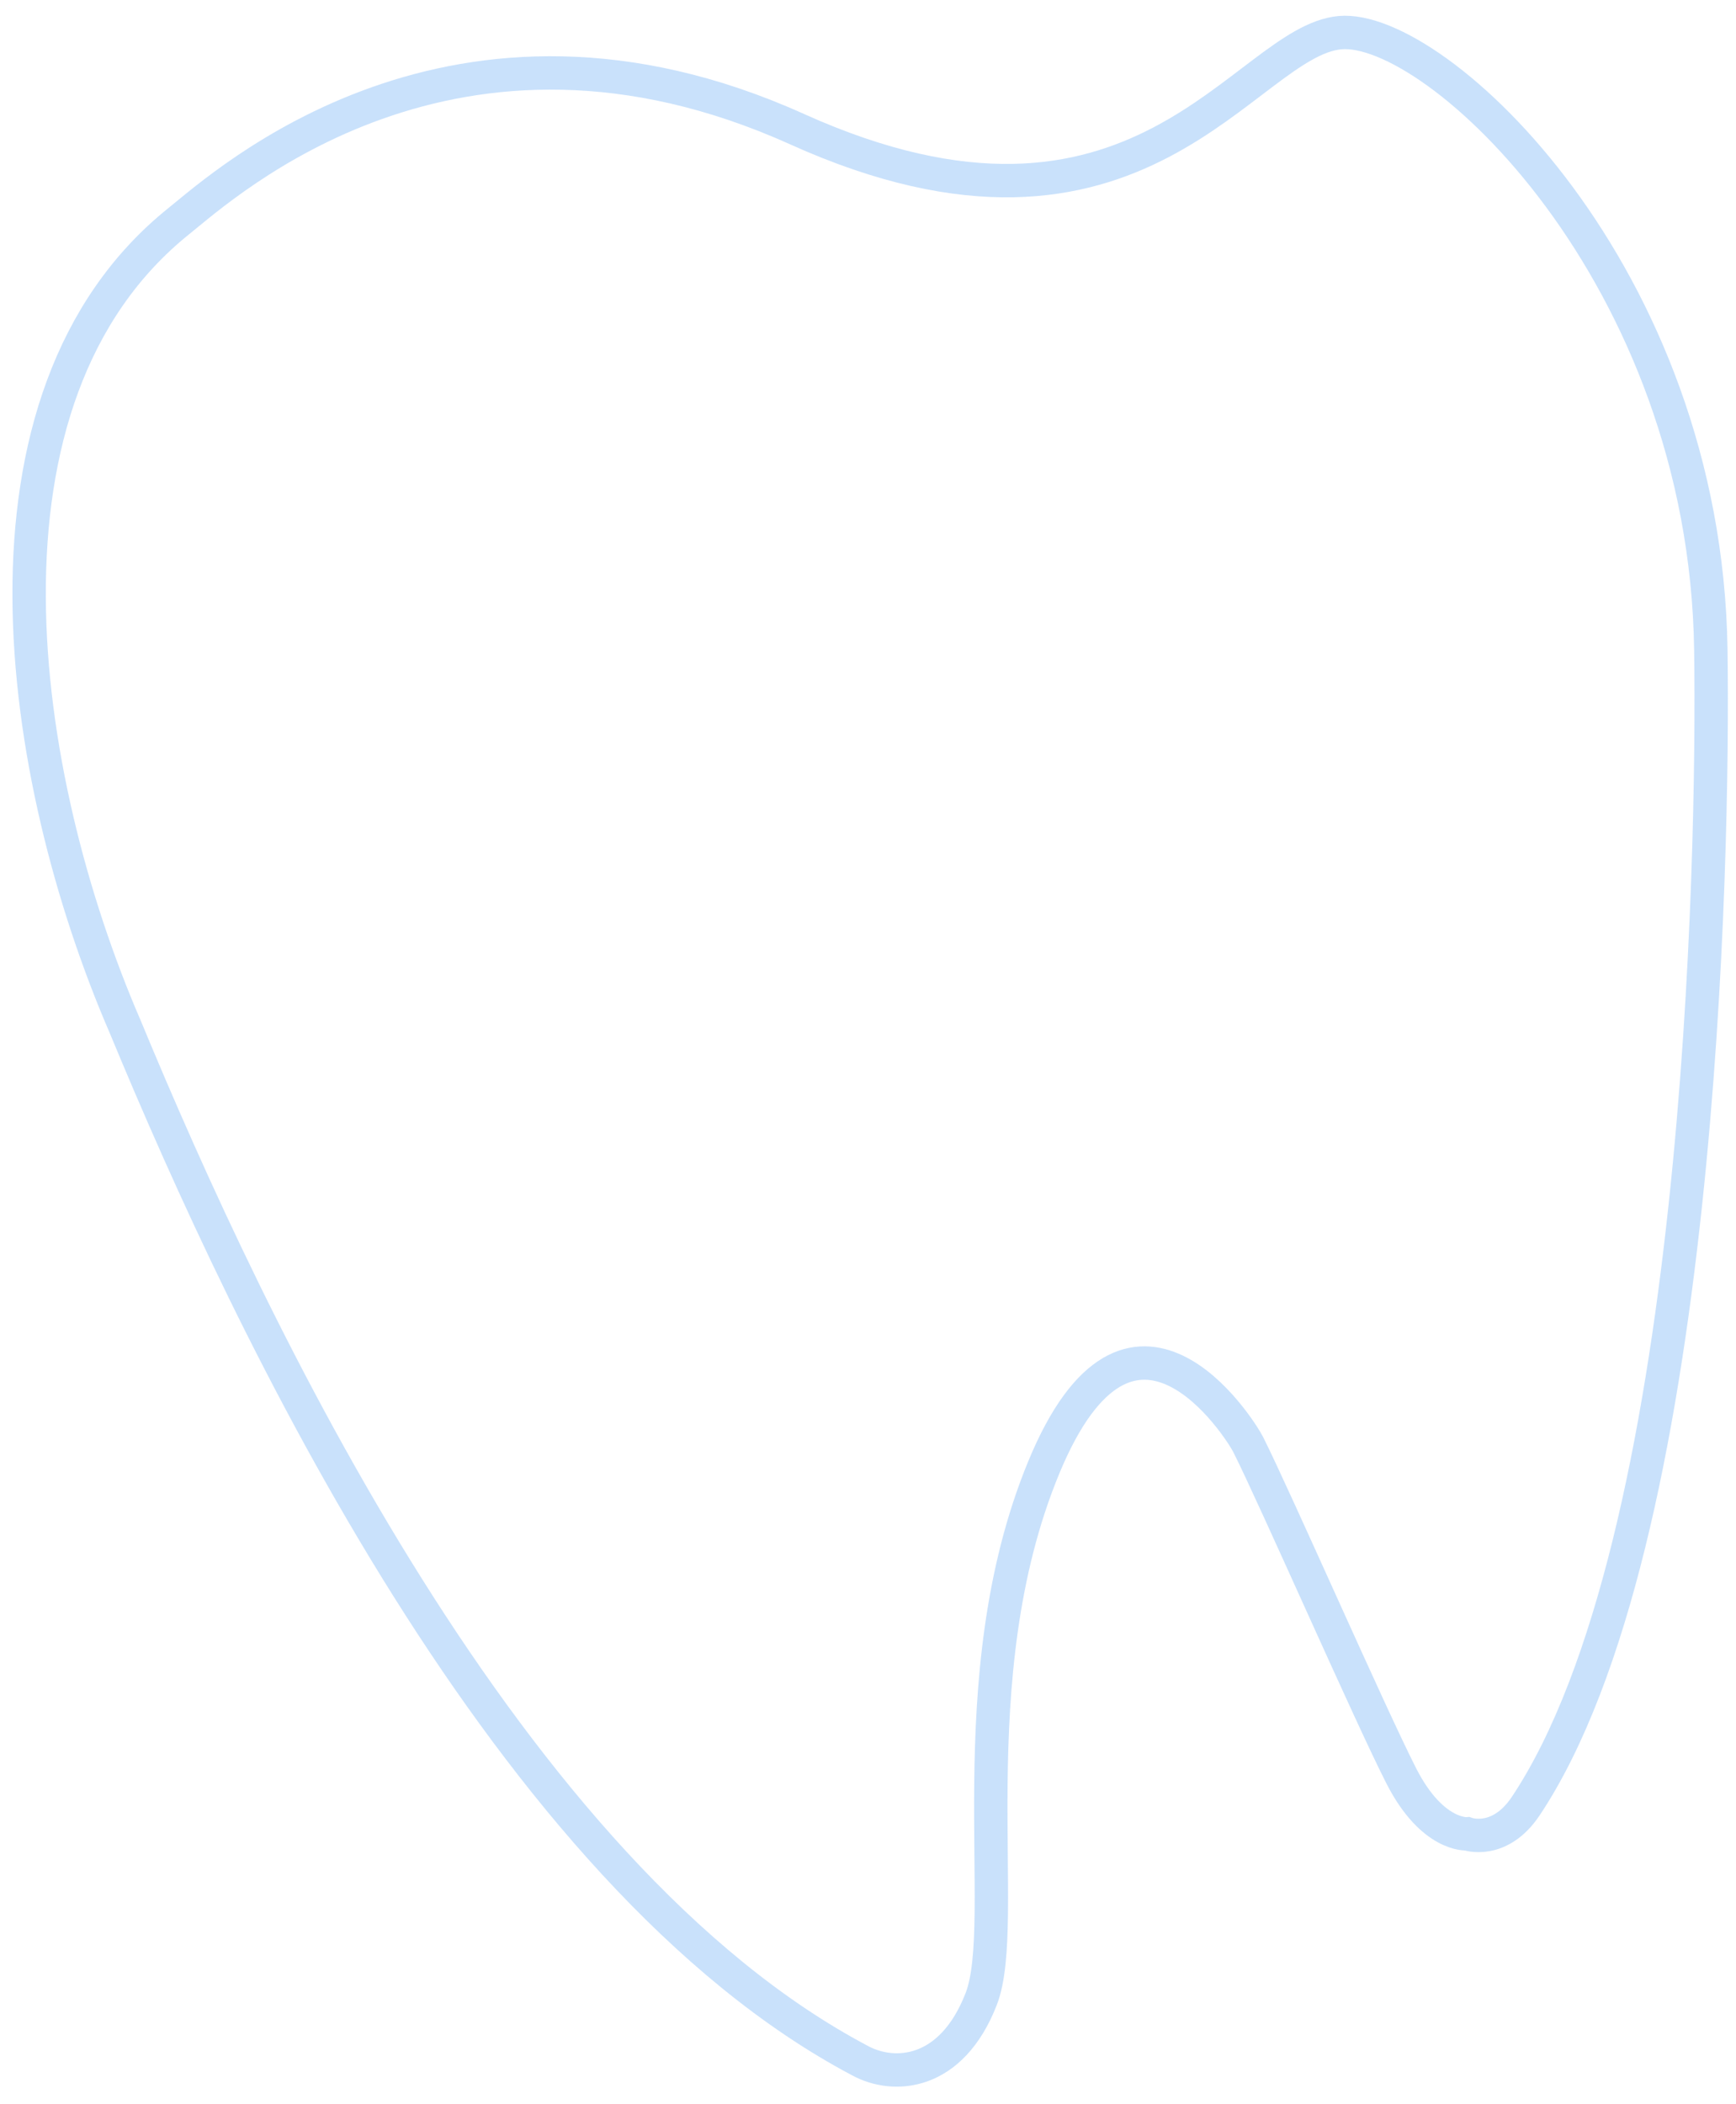 <svg width="52" height="63" viewBox="0 0 52 63" fill="none" xmlns="http://www.w3.org/2000/svg">
<path d="M51.246 19.462C51.337 25.701 50.944 46.206 45.706 54.077C44.917 55.264 43.945 54.913 43.945 54.913C43.945 54.913 42.906 54.997 41.979 53.188C41.053 51.379 38.197 44.865 37.391 43.261C37.144 42.769 33.879 37.612 31.264 43.944C28.648 50.277 30.285 57.561 29.391 59.859C28.498 62.157 26.772 62.261 25.75 61.699C15.229 56.131 7.517 39.842 3.752 30.75C0.512 23.265 -1.223 11.9 5.36 6.618C6.753 5.502 13.605 -0.762 23.876 3.868C34.147 8.499 37.265 1.243 40.136 0.978C43.008 0.713 51.086 8.195 51.246 19.462Z" stroke="#4B99F1" stroke-opacity="0.3" stroke-miterlimit="10"/>
</svg>
